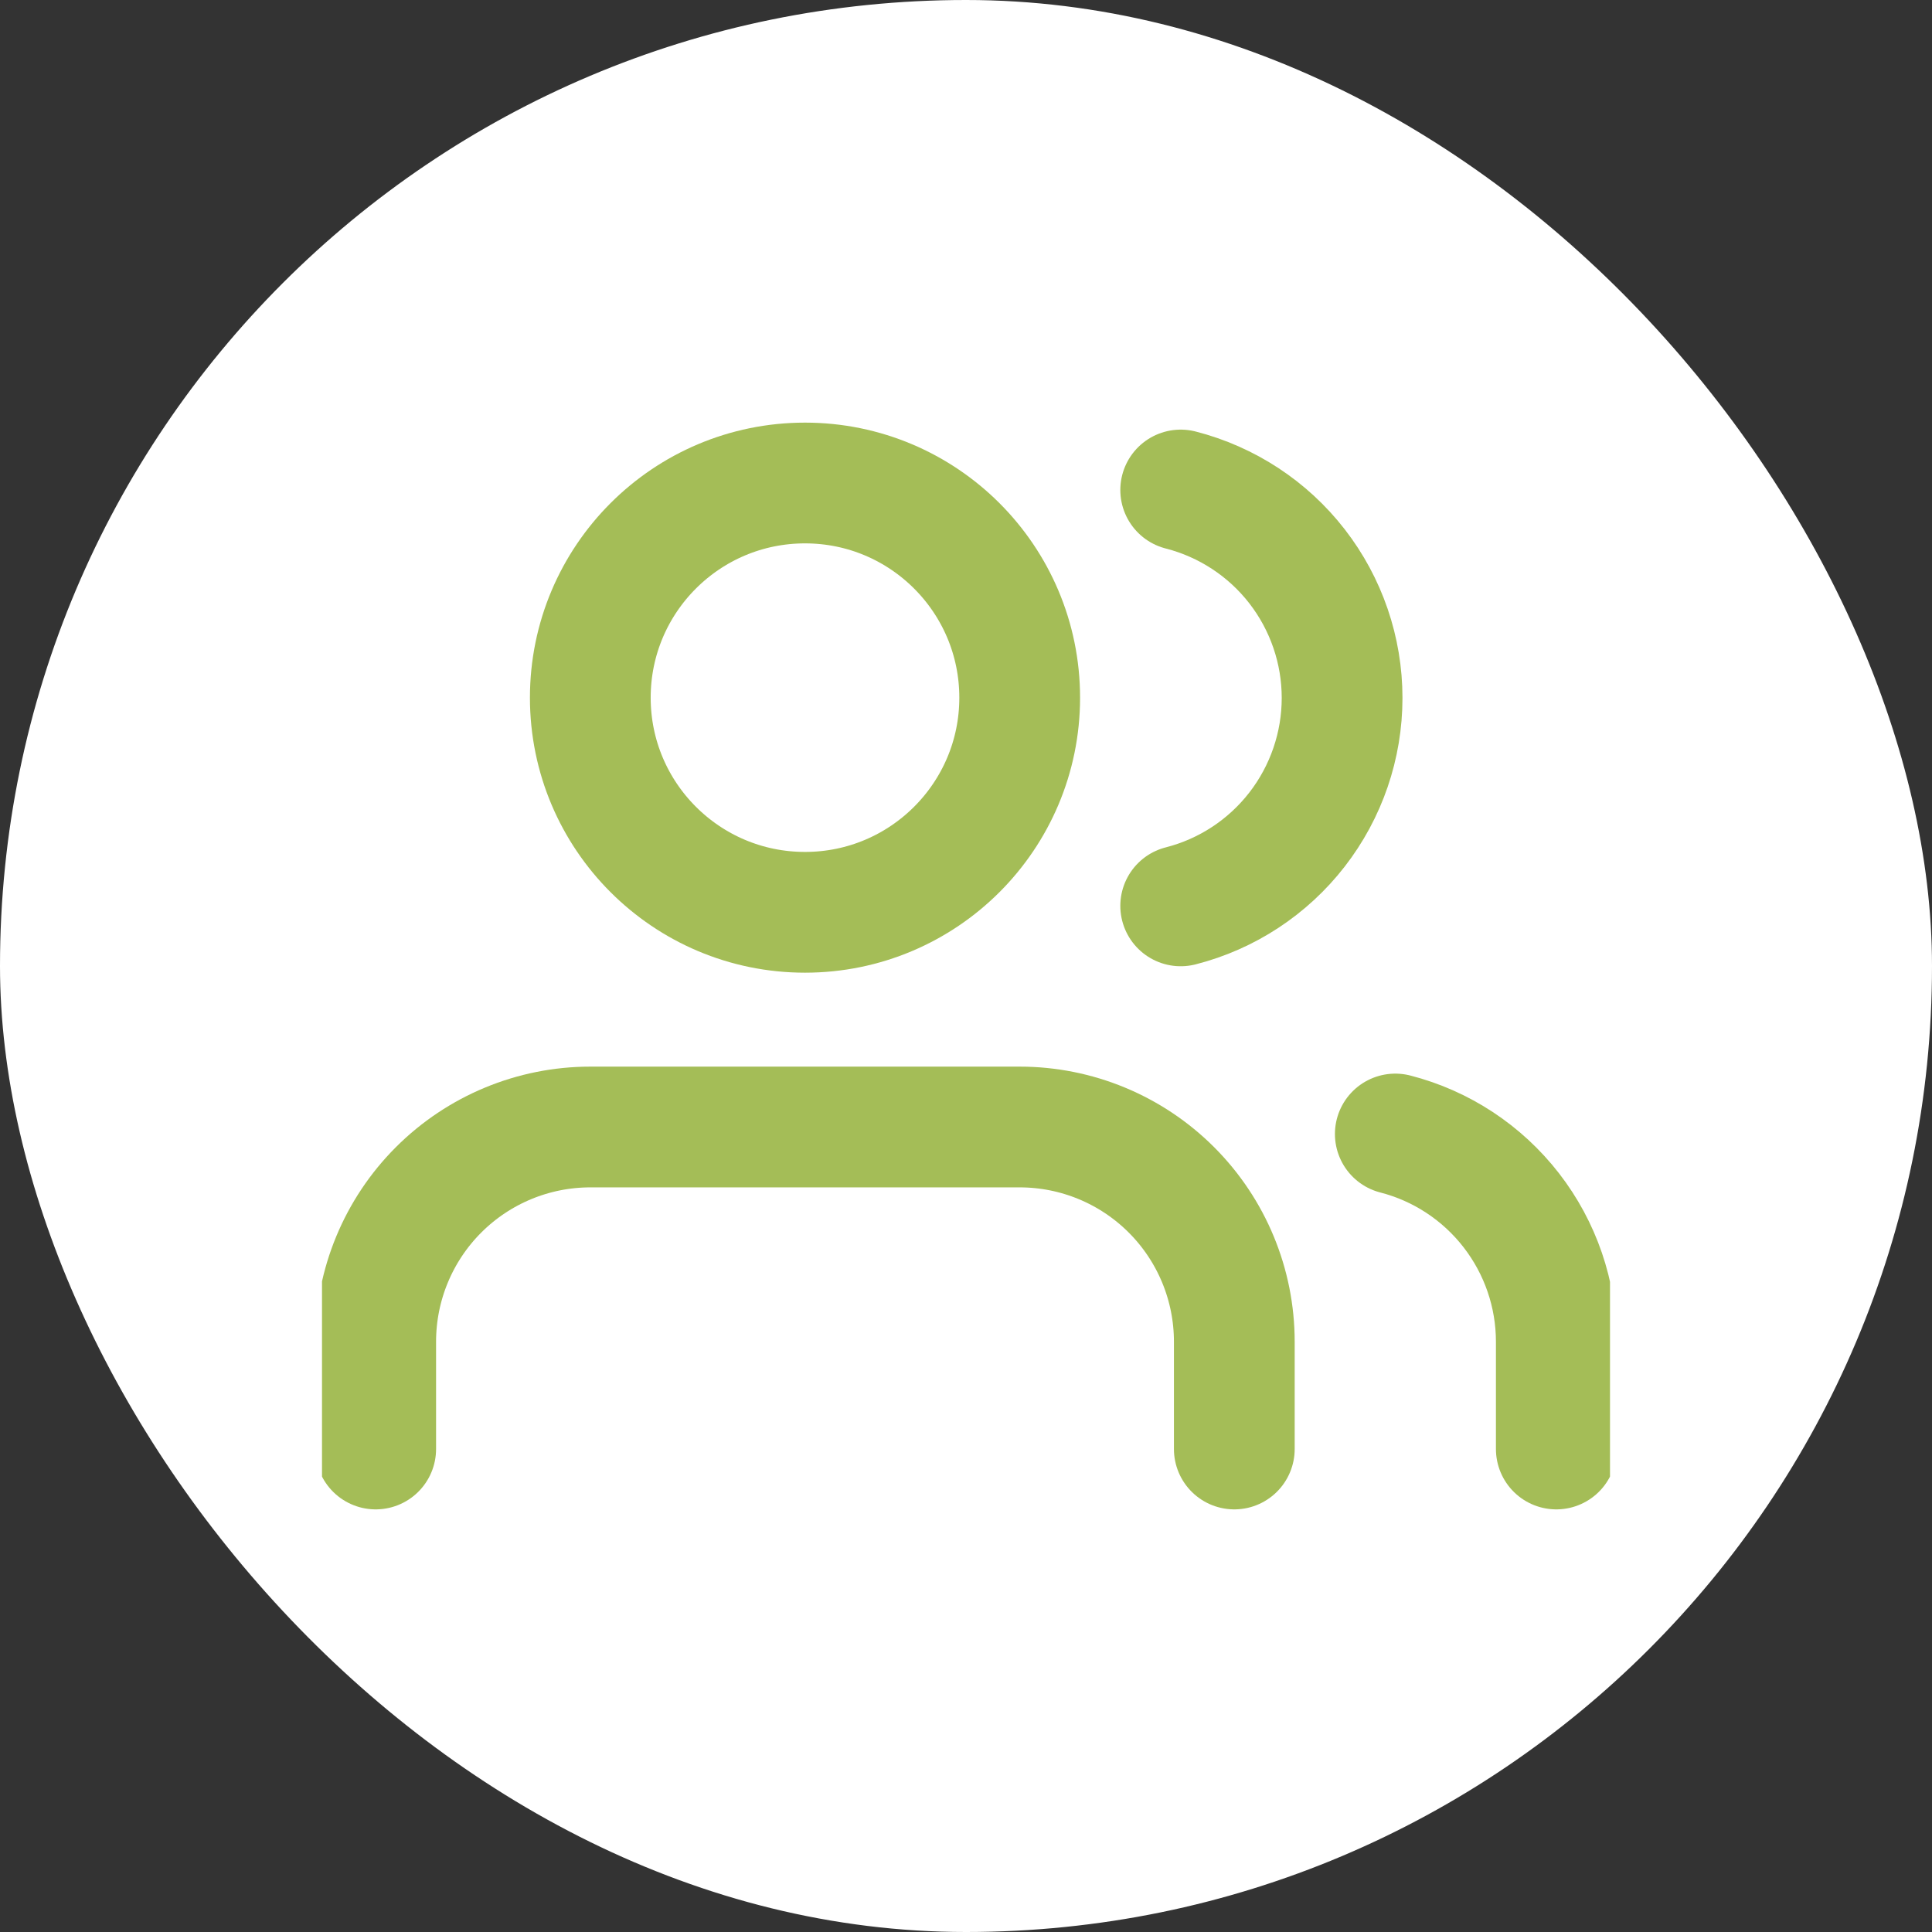 <svg width="24" height="24" viewBox="0 0 24 24" fill="none" xmlns="http://www.w3.org/2000/svg">
<rect x="0" y="0" width="24" height="24" fill="#333333" stroke="none"/>
<rect width="24" height="24" rx="12" fill="white"/>
<g clip-path="url(#clip0_5344_3102)">
<g clip-path="url(#clip1_5344_3102)">
<path d="M15.333 18V16.667C15.333 15.959 15.052 15.281 14.552 14.781C14.052 14.281 13.374 14 12.667 14H7.333C6.626 14 5.948 14.281 5.448 14.781C4.948 15.281 4.667 15.959 4.667 16.667V18" stroke="#A4BD57" stroke-width="1.5" stroke-linecap="round" stroke-linejoin="round"/>
<path d="M10 11.333C11.473 11.333 12.667 10.139 12.667 8.667C12.667 7.194 11.473 6 10 6C8.527 6 7.333 7.194 7.333 8.667C7.333 10.139 8.527 11.333 10 11.333Z" stroke="#A4BD57" stroke-width="1.5" stroke-linecap="round" stroke-linejoin="round"/>
<path d="M19.333 18V16.667C19.333 16.076 19.136 15.502 18.774 15.035C18.412 14.568 17.905 14.234 17.333 14.087" stroke="#A4BD57" stroke-width="1.5" stroke-linecap="round" stroke-linejoin="round"/>
<path d="M14.667 6.087C15.24 6.234 15.749 6.567 16.112 7.035C16.475 7.503 16.672 8.078 16.672 8.67C16.672 9.262 16.475 9.837 16.112 10.305C15.749 10.773 15.24 11.107 14.667 11.253" stroke="#A4BD57" stroke-width="1.5" stroke-linecap="round" stroke-linejoin="round"/>
</g>
</g>
<defs>
<clipPath id="clip0_5344_3102">
<rect width="16" height="16" fill="white" transform="translate(4 4)"/>
</clipPath>
<clipPath id="clip1_5344_3102">
<rect width="16" height="16" fill="white" transform="translate(4 4)"/>
</clipPath>
</defs>
</svg>
